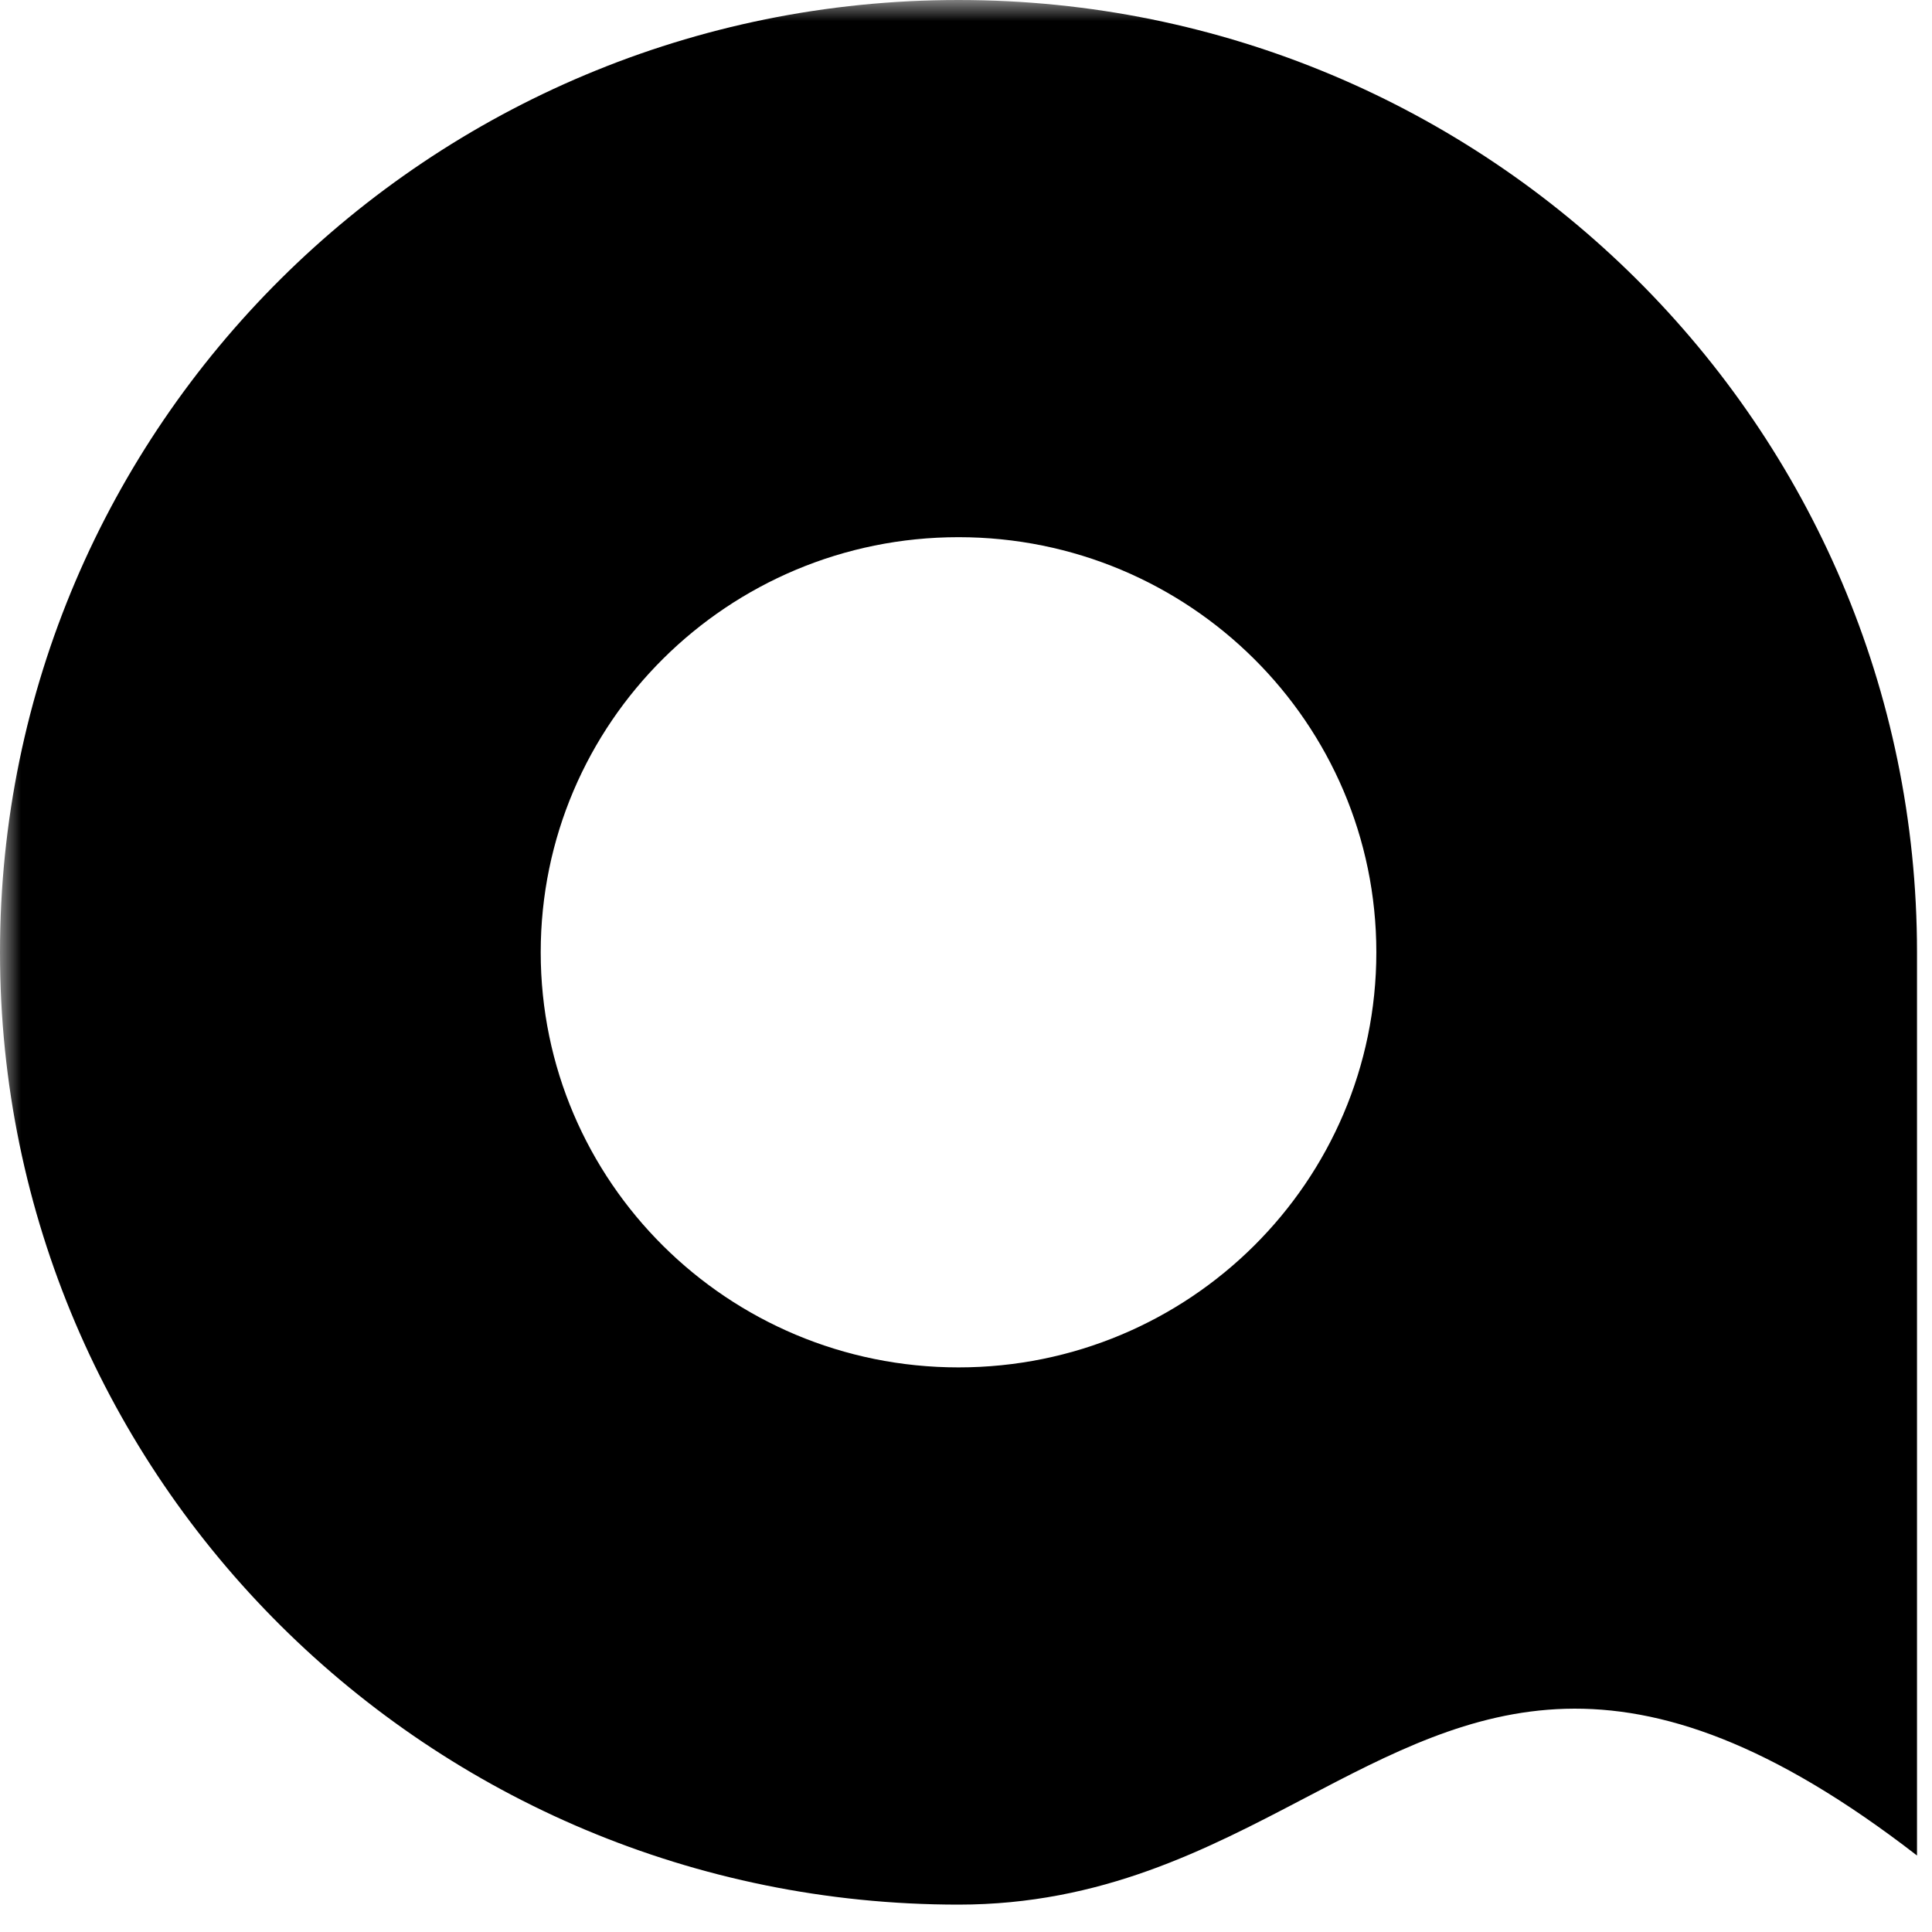 <svg width="46" height="46" viewBox="0 0 46 46" fill="none" xmlns="http://www.w3.org/2000/svg">
<g id="qase-logo-white 1" clip-path="url(#clip0_4730_34142)">
<g id="Clip path group">
<mask id="mask0_4730_34142" style="mask-type:luminance" maskUnits="userSpaceOnUse" x="0" y="0" width="152" height="46">
<g id="clip0_3679_688">
<path id="Vector" d="M151.143 0H0V46H151.143V0Z" fill="white"/>
</g>
</mask>
<g mask="url(#mask0_4730_34142)">
<g id="Group">
<path id="Vector_2" fill-rule="evenodd" clip-rule="evenodd" d="M31.081 42.804C28.729 44.037 26.226 45.348 22.822 45.348C10.218 45.348 0 35.197 0 22.674C0 10.152 10.218 0 22.822 0C35.426 0 45.643 10.152 45.643 22.674V44.179C38.705 38.81 35.115 40.691 31.081 42.804ZM32.77 22.674C32.77 28.133 28.316 32.557 22.822 32.557C17.328 32.557 12.874 28.133 12.874 22.674C12.874 17.215 17.328 12.79 22.822 12.79C28.316 12.79 32.77 17.215 32.77 22.674Z" fill="black"/>
</g>
</g>
</g>
</g>
<defs>
<clipPath id="clip0_4730_34142">
<rect width="46" height="46" fill="white"/>
</clipPath>
</defs>
</svg>
